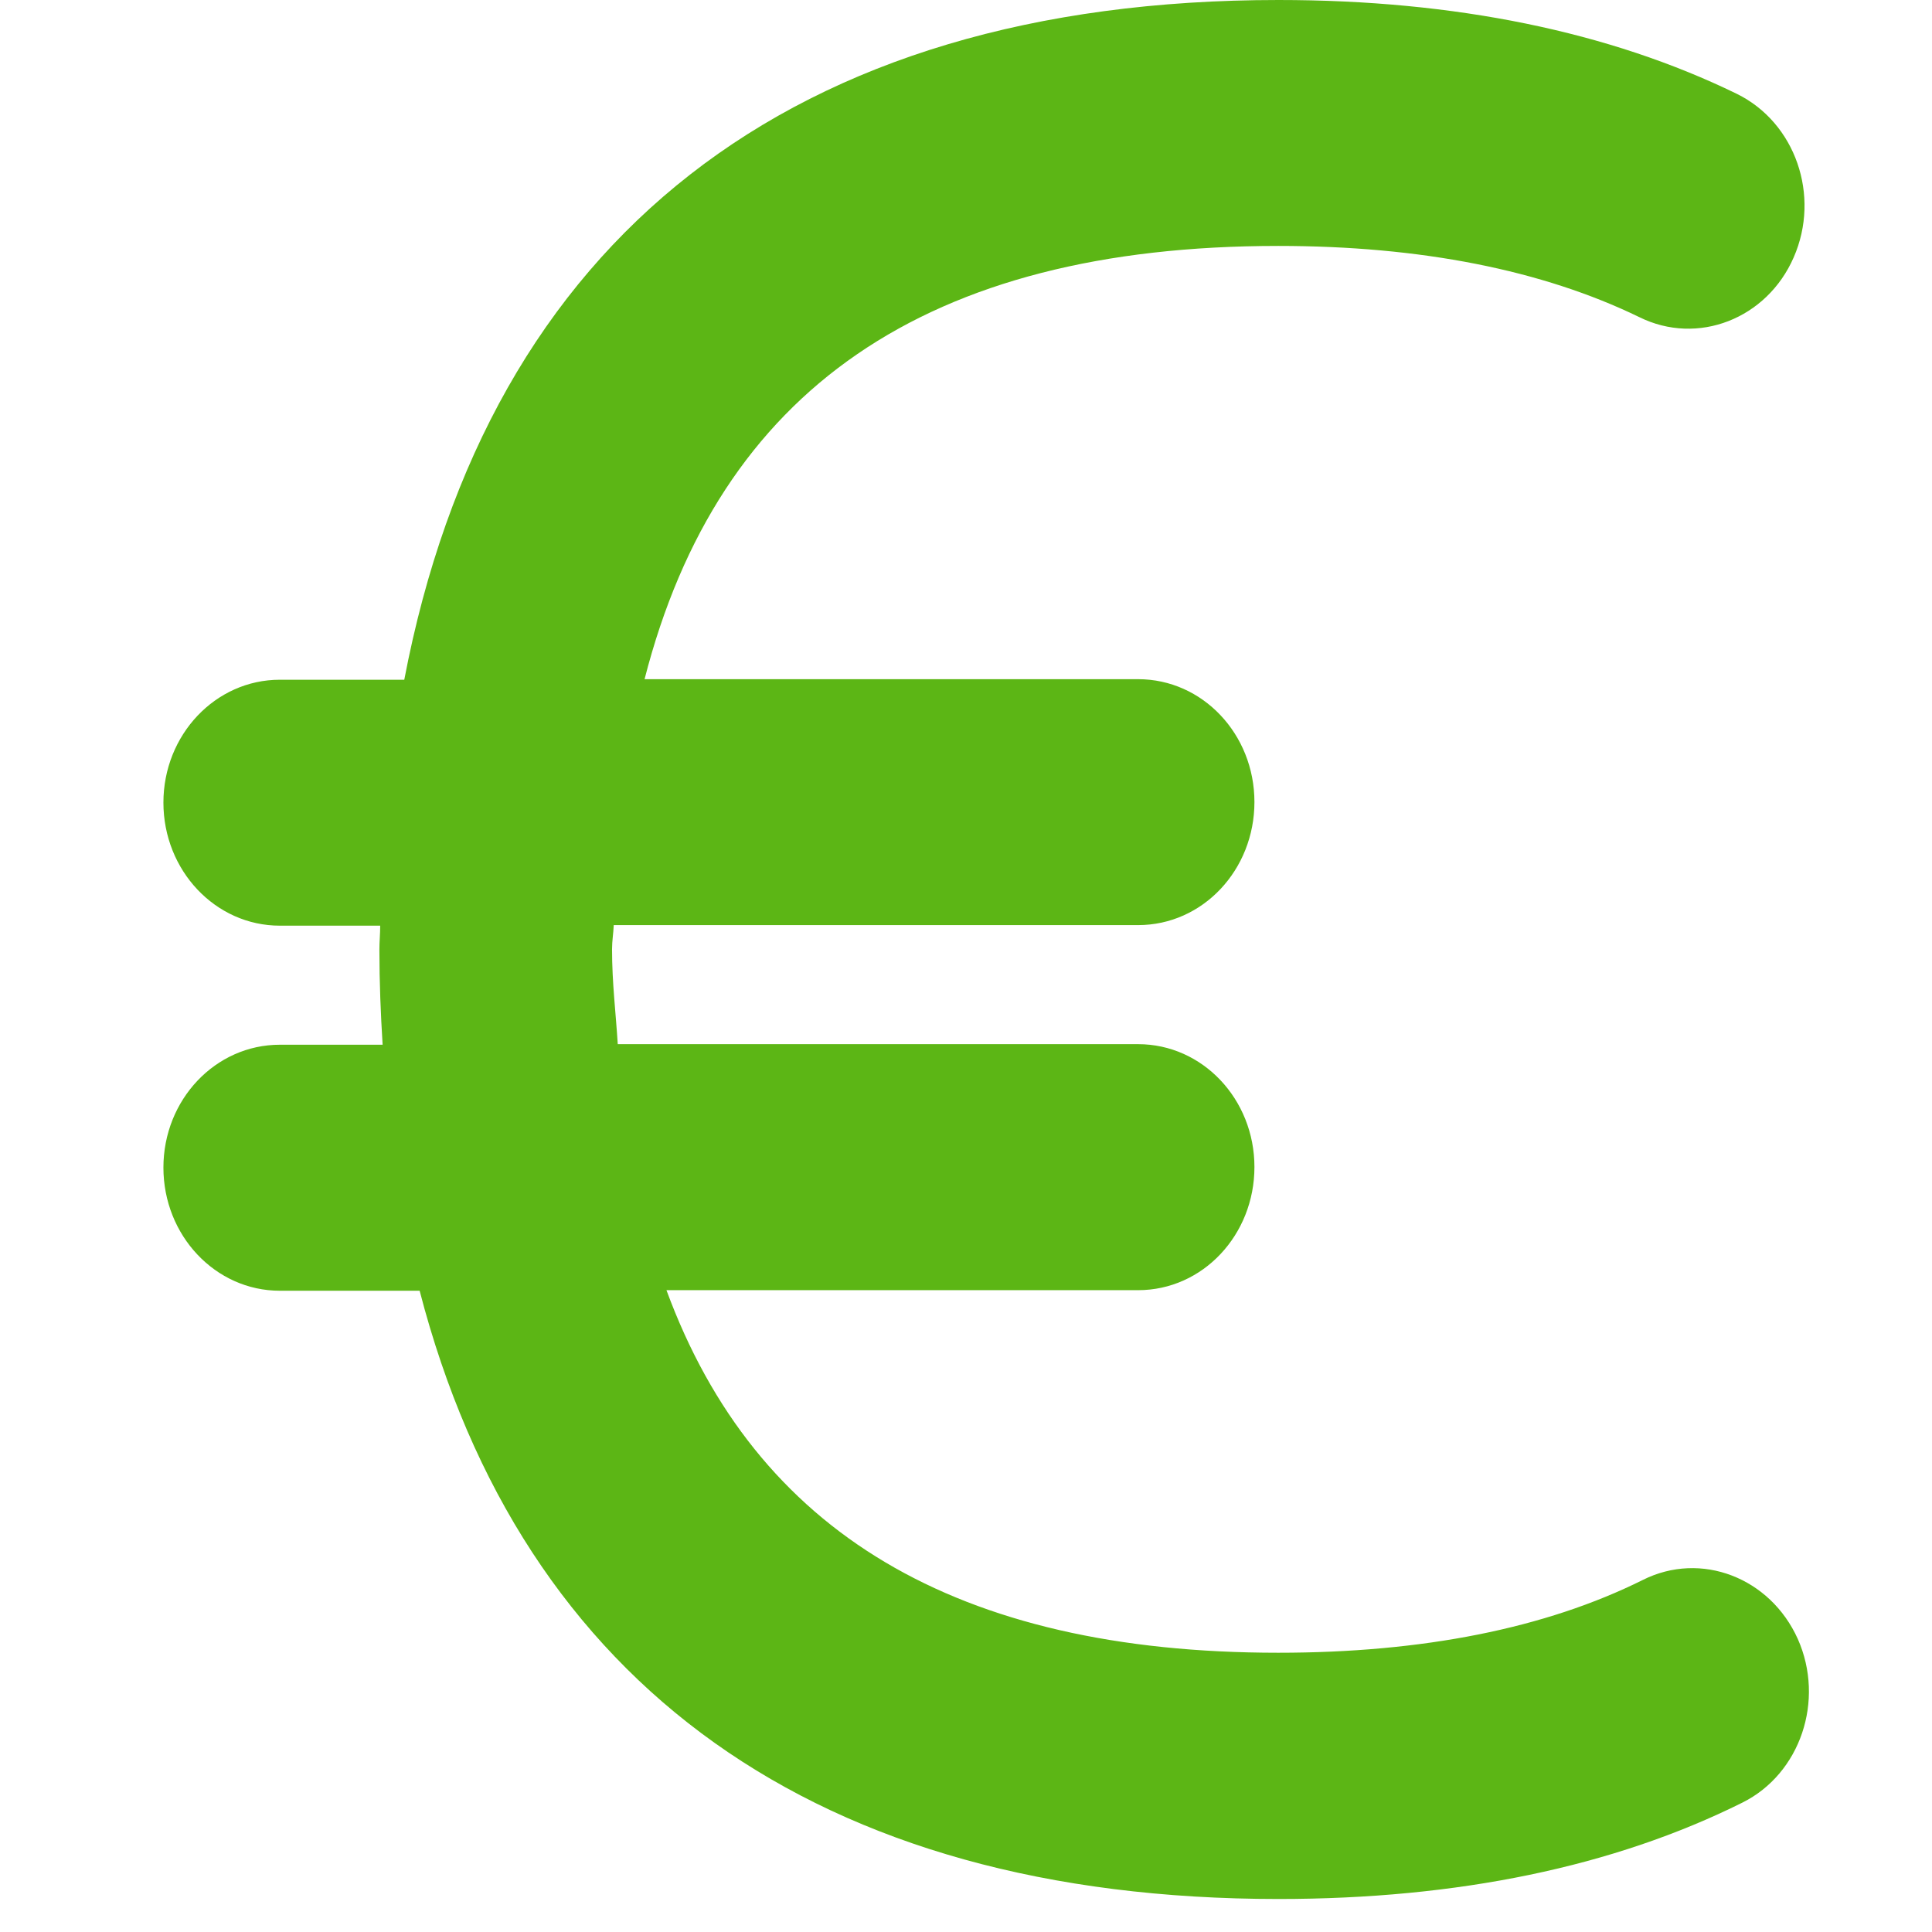 <?xml version="1.0" encoding="UTF-8"?>
<svg width="24px" height="24px" viewBox="0 0 24 24" version="1.1" xmlns="http://www.w3.org/2000/svg" xmlns:xlink="http://www.w3.org/1999/xlink">
    <title>3. Masa/(1)Euro_Moneda_3Masa</title>
    <g id="Symbols" stroke="none" stroke-width="1" fill="none" fill-rule="evenodd">
        <g id="3.-Masa/(1)Euro_Moneda_3Masa" fill="#5CB615" fill-rule="nonzero">
            <path d="M22.333,20.36 C21.99,19.597 21.129,19.264 20.407,19.627 C19.197,20.229 17.671,20.531 15.879,20.531 C11.882,20.531 9.385,19.032 8.279,16.027 L14.138,16.027 C14.941,16.027 15.583,15.341 15.583,14.497 C15.583,13.654 14.938,12.971 14.138,12.971 L7.674,12.971 C7.65,12.582 7.603,12.212 7.603,11.792 C7.603,11.684 7.62,11.597 7.624,11.492 L14.138,11.492 C14.941,11.492 15.583,10.807 15.583,9.963 C15.583,9.119 14.938,8.437 14.138,8.437 L8.007,8.437 C8.928,4.844 11.509,3.055 15.879,3.055 C17.65,3.055 19.16,3.355 20.363,3.939 C21.089,4.299 21.95,3.96 22.282,3.197 C22.618,2.43 22.303,1.523 21.576,1.166 C19.99,0.393 18.074,0 15.882,0 C9.822,0 6.067,2.971 5.022,8.444 L3.476,8.444 C2.676,8.444 2.03,9.129 2.03,9.97 C2.03,10.813 2.676,11.499 3.476,11.499 L4.723,11.499 C4.723,11.6 4.713,11.694 4.713,11.798 C4.713,12.202 4.729,12.592 4.753,12.978 L3.476,12.978 C2.676,12.978 2.03,13.661 2.03,14.504 C2.03,15.348 2.676,16.034 3.476,16.034 L5.213,16.034 C6.484,20.938 10.158,23.59 15.882,23.59 C18.108,23.59 20.044,23.19 21.644,22.393 C22.366,22.034 22.672,21.123 22.333,20.36" id="Path"></path>
        </g>
    </g>
</svg>